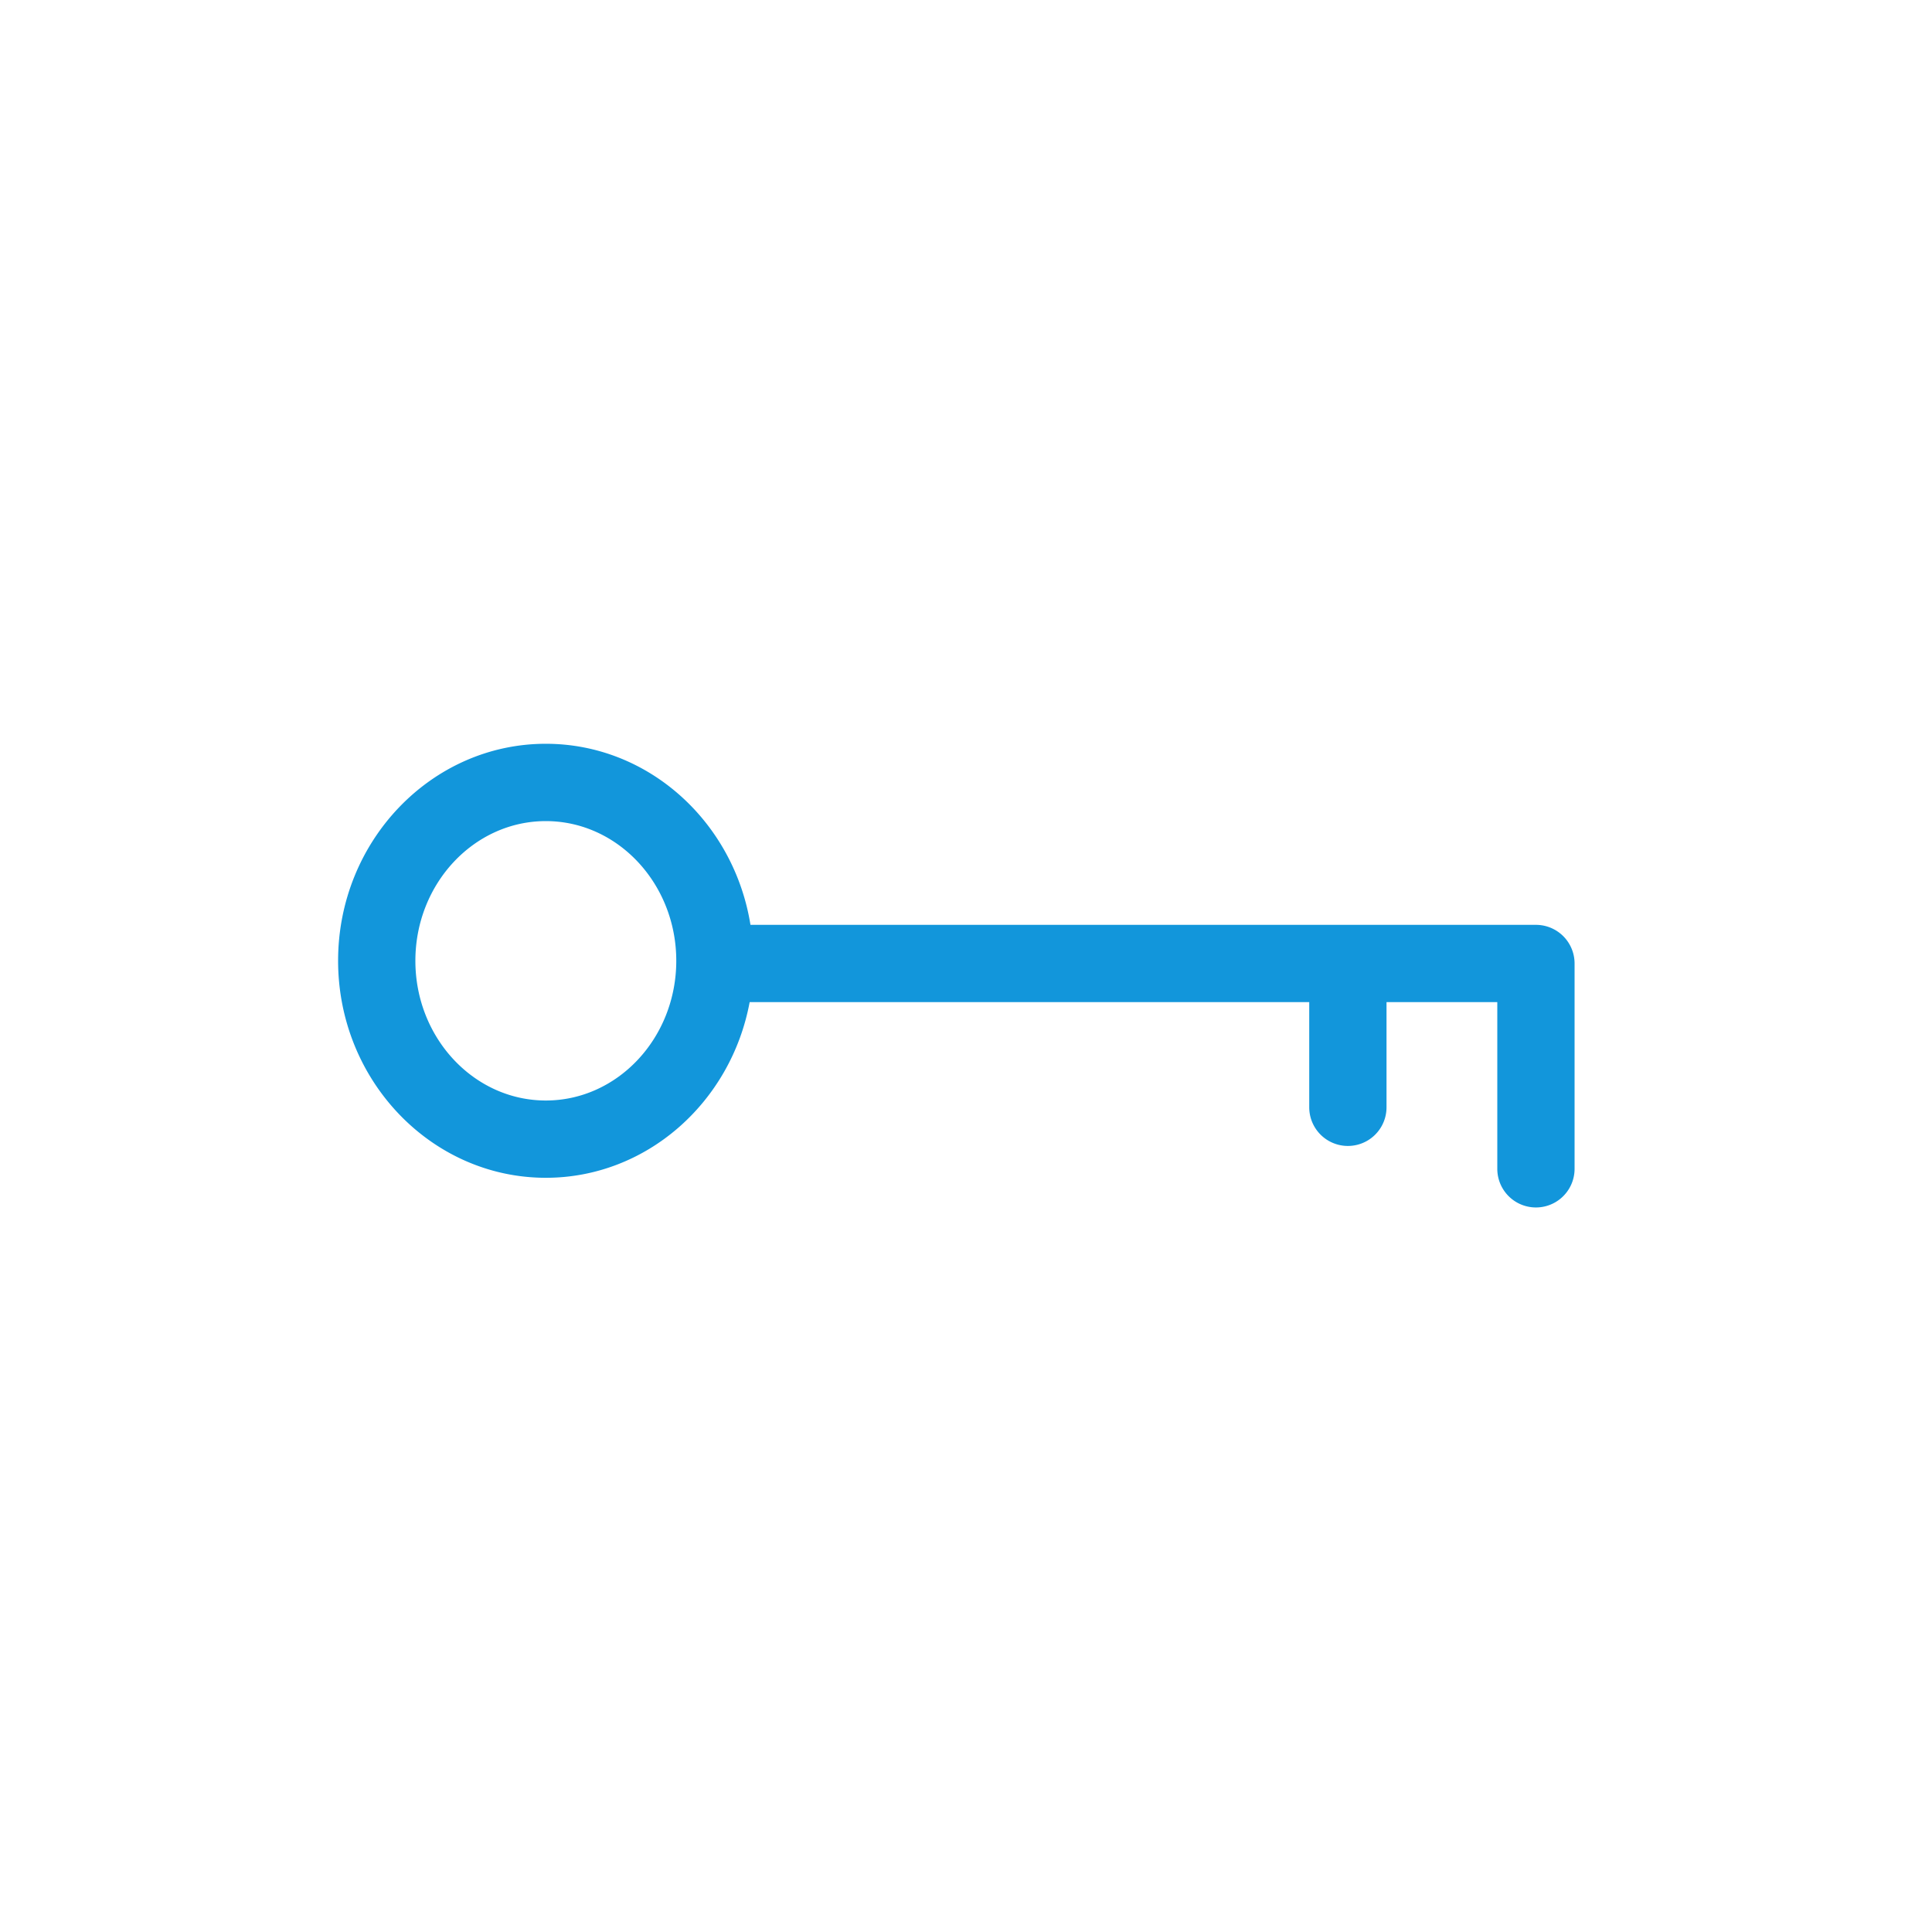 <?xml version="1.0" standalone="no"?><!DOCTYPE svg PUBLIC "-//W3C//DTD SVG 1.1//EN" "http://www.w3.org/Graphics/SVG/1.1/DTD/svg11.dtd"><svg t="1585117394162" class="icon" viewBox="0 0 1024 1024" version="1.1" xmlns="http://www.w3.org/2000/svg" p-id="25118" xmlns:xlink="http://www.w3.org/1999/xlink" width="200" height="200"><defs><style type="text/css"></style></defs><path d="M289.3 624.251c53.535 0 98.202-40.141 108.032-93.102h296.591v55.747a20.48 20.48 0 1 0 40.96 0v-55.747h58.716v88.351a20.48 20.48 0 1 0 40.96 0v-108.831a20.48 20.48 0 0 0-20.48-20.48H397.763c-8.724-54.374-53.965-95.969-108.462-95.969-60.703 0-110.1 51.589-110.1 114.995s49.398 115.036 110.1 115.036z m0-189.051c38.113 0 69.14 33.219 69.14 74.035 0 40.837-31.027 74.056-69.14 74.056s-69.14-33.219-69.14-74.056c0-40.817 31.027-74.035 69.14-74.035z" p-id="25119" fill="#1296db"></path></svg>